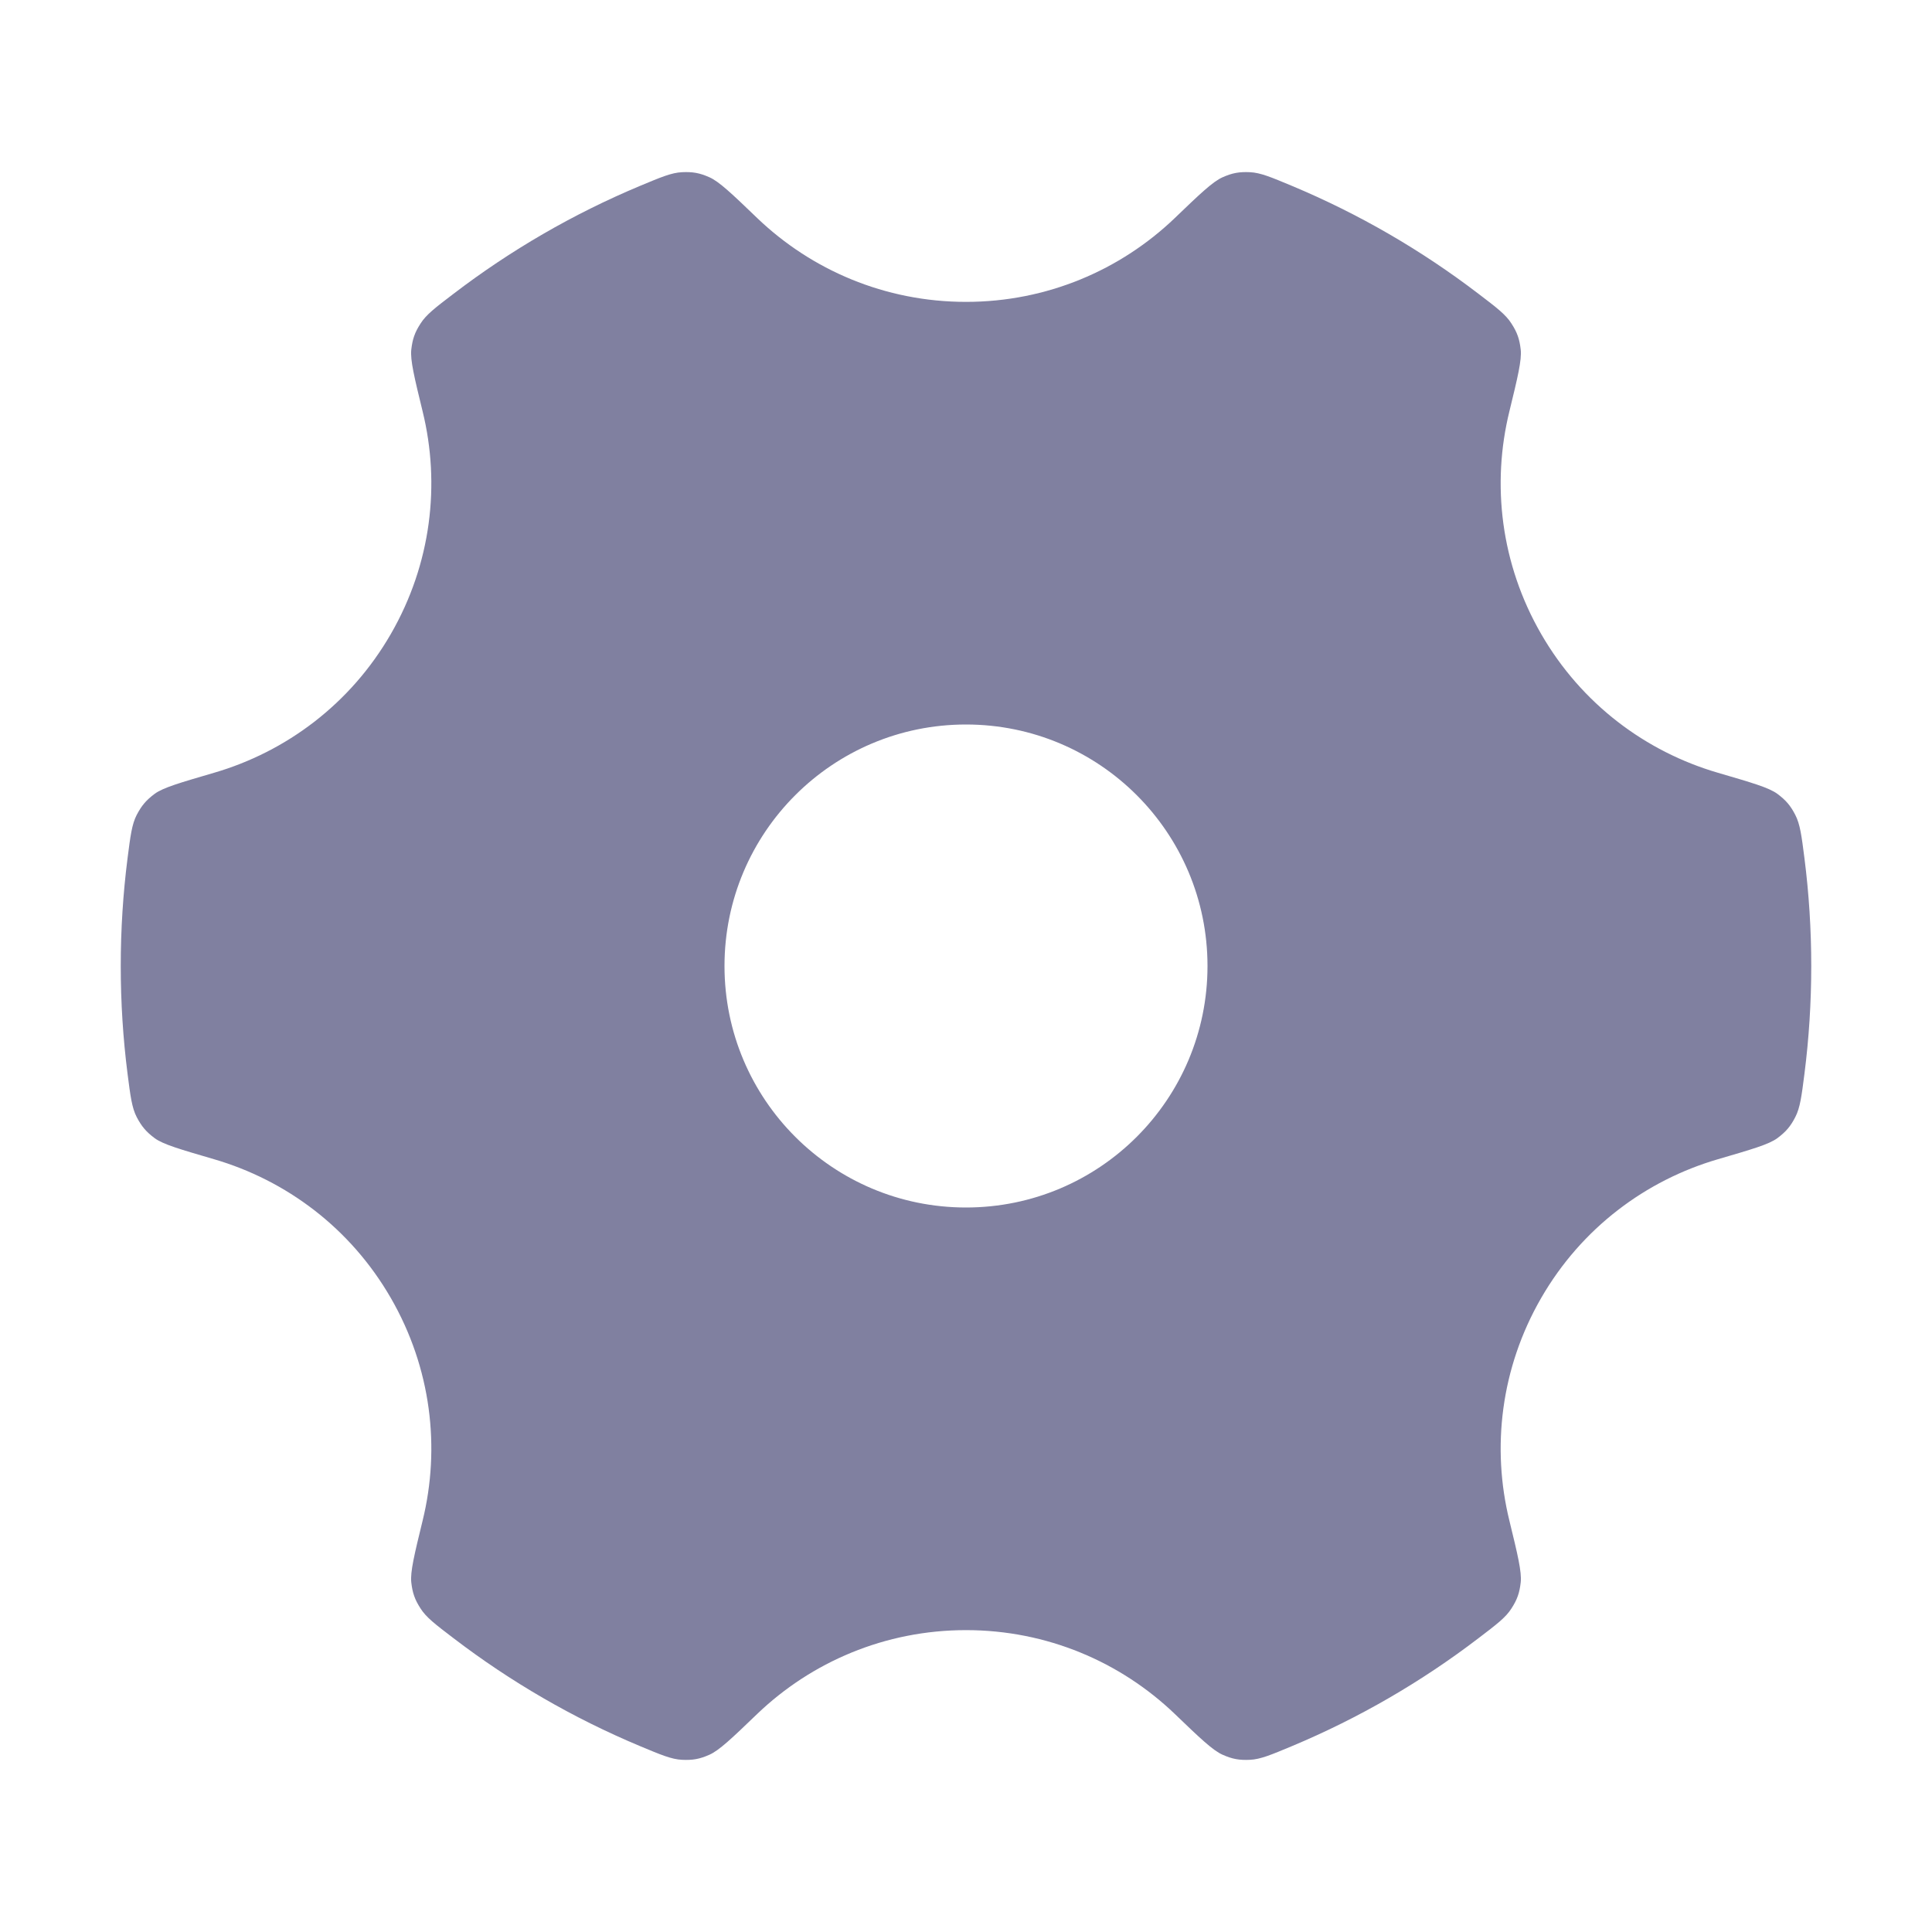 <svg width="16" height="16" viewBox="0 0 16 16" fill="none" xmlns="http://www.w3.org/2000/svg">
<path fill-rule="evenodd" clip-rule="evenodd" d="M6.271 1.806C6.061 1.604 5.956 1.504 5.875 1.468C5.794 1.432 5.737 1.422 5.649 1.426C5.561 1.43 5.474 1.467 5.299 1.54C4.745 1.772 4.227 2.073 3.756 2.433C3.605 2.548 3.53 2.605 3.483 2.679C3.435 2.753 3.416 2.808 3.406 2.896C3.397 2.983 3.431 3.124 3.5 3.407C3.648 4.01 3.572 4.669 3.237 5.25C2.902 5.831 2.369 6.226 1.772 6.4C1.492 6.482 1.352 6.522 1.281 6.574C1.21 6.627 1.173 6.671 1.132 6.749C1.092 6.827 1.08 6.922 1.056 7.11C1.019 7.401 1 7.698 1 8C1 8.302 1.019 8.599 1.056 8.89C1.08 9.078 1.092 9.173 1.132 9.251C1.173 9.329 1.21 9.373 1.281 9.426C1.352 9.478 1.492 9.518 1.772 9.6C2.369 9.774 2.902 10.169 3.237 10.75C3.572 11.331 3.648 11.99 3.5 12.593C3.431 12.876 3.397 13.017 3.406 13.104C3.416 13.192 3.435 13.247 3.483 13.321C3.53 13.395 3.605 13.452 3.756 13.567C4.227 13.927 4.745 14.228 5.299 14.46C5.474 14.533 5.561 14.57 5.649 14.574C5.737 14.578 5.794 14.568 5.875 14.532C5.956 14.496 6.061 14.396 6.271 14.194C6.72 13.764 7.329 13.5 8 13.5C8.671 13.5 9.28 13.764 9.729 14.194C9.939 14.396 10.044 14.496 10.125 14.532C10.206 14.568 10.263 14.578 10.351 14.574C10.439 14.57 10.526 14.533 10.701 14.46C11.255 14.228 11.773 13.927 12.244 13.567C12.395 13.452 12.47 13.395 12.517 13.321C12.565 13.247 12.584 13.192 12.594 13.104C12.603 13.017 12.569 12.876 12.5 12.593C12.352 11.99 12.428 11.331 12.763 10.75C13.098 10.169 13.631 9.774 14.228 9.6C14.508 9.518 14.648 9.478 14.719 9.426C14.79 9.373 14.828 9.329 14.868 9.251C14.908 9.173 14.92 9.078 14.944 8.89C14.981 8.599 15 8.302 15 8C15 7.698 14.981 7.401 14.944 7.11C14.92 6.922 14.908 6.827 14.868 6.749C14.828 6.671 14.79 6.627 14.719 6.574C14.648 6.522 14.508 6.482 14.228 6.4C13.631 6.226 13.098 5.831 12.763 5.25C12.428 4.669 12.352 4.01 12.5 3.407C12.569 3.124 12.603 2.983 12.594 2.896C12.584 2.808 12.565 2.753 12.517 2.679C12.47 2.605 12.395 2.548 12.244 2.433C11.773 2.073 11.255 1.772 10.701 1.54C10.526 1.467 10.439 1.43 10.351 1.426C10.263 1.422 10.206 1.432 10.125 1.468C10.044 1.504 9.939 1.604 9.729 1.806C9.28 2.236 8.671 2.5 8 2.5C7.329 2.5 6.72 2.236 6.271 1.806ZM8 10C9.105 10 10 9.105 10 8C10 6.895 9.105 6 8 6C6.895 6 6 6.895 6 8C6 9.105 6.895 10 8 10Z" fill="#8080A0"/>
</svg>
